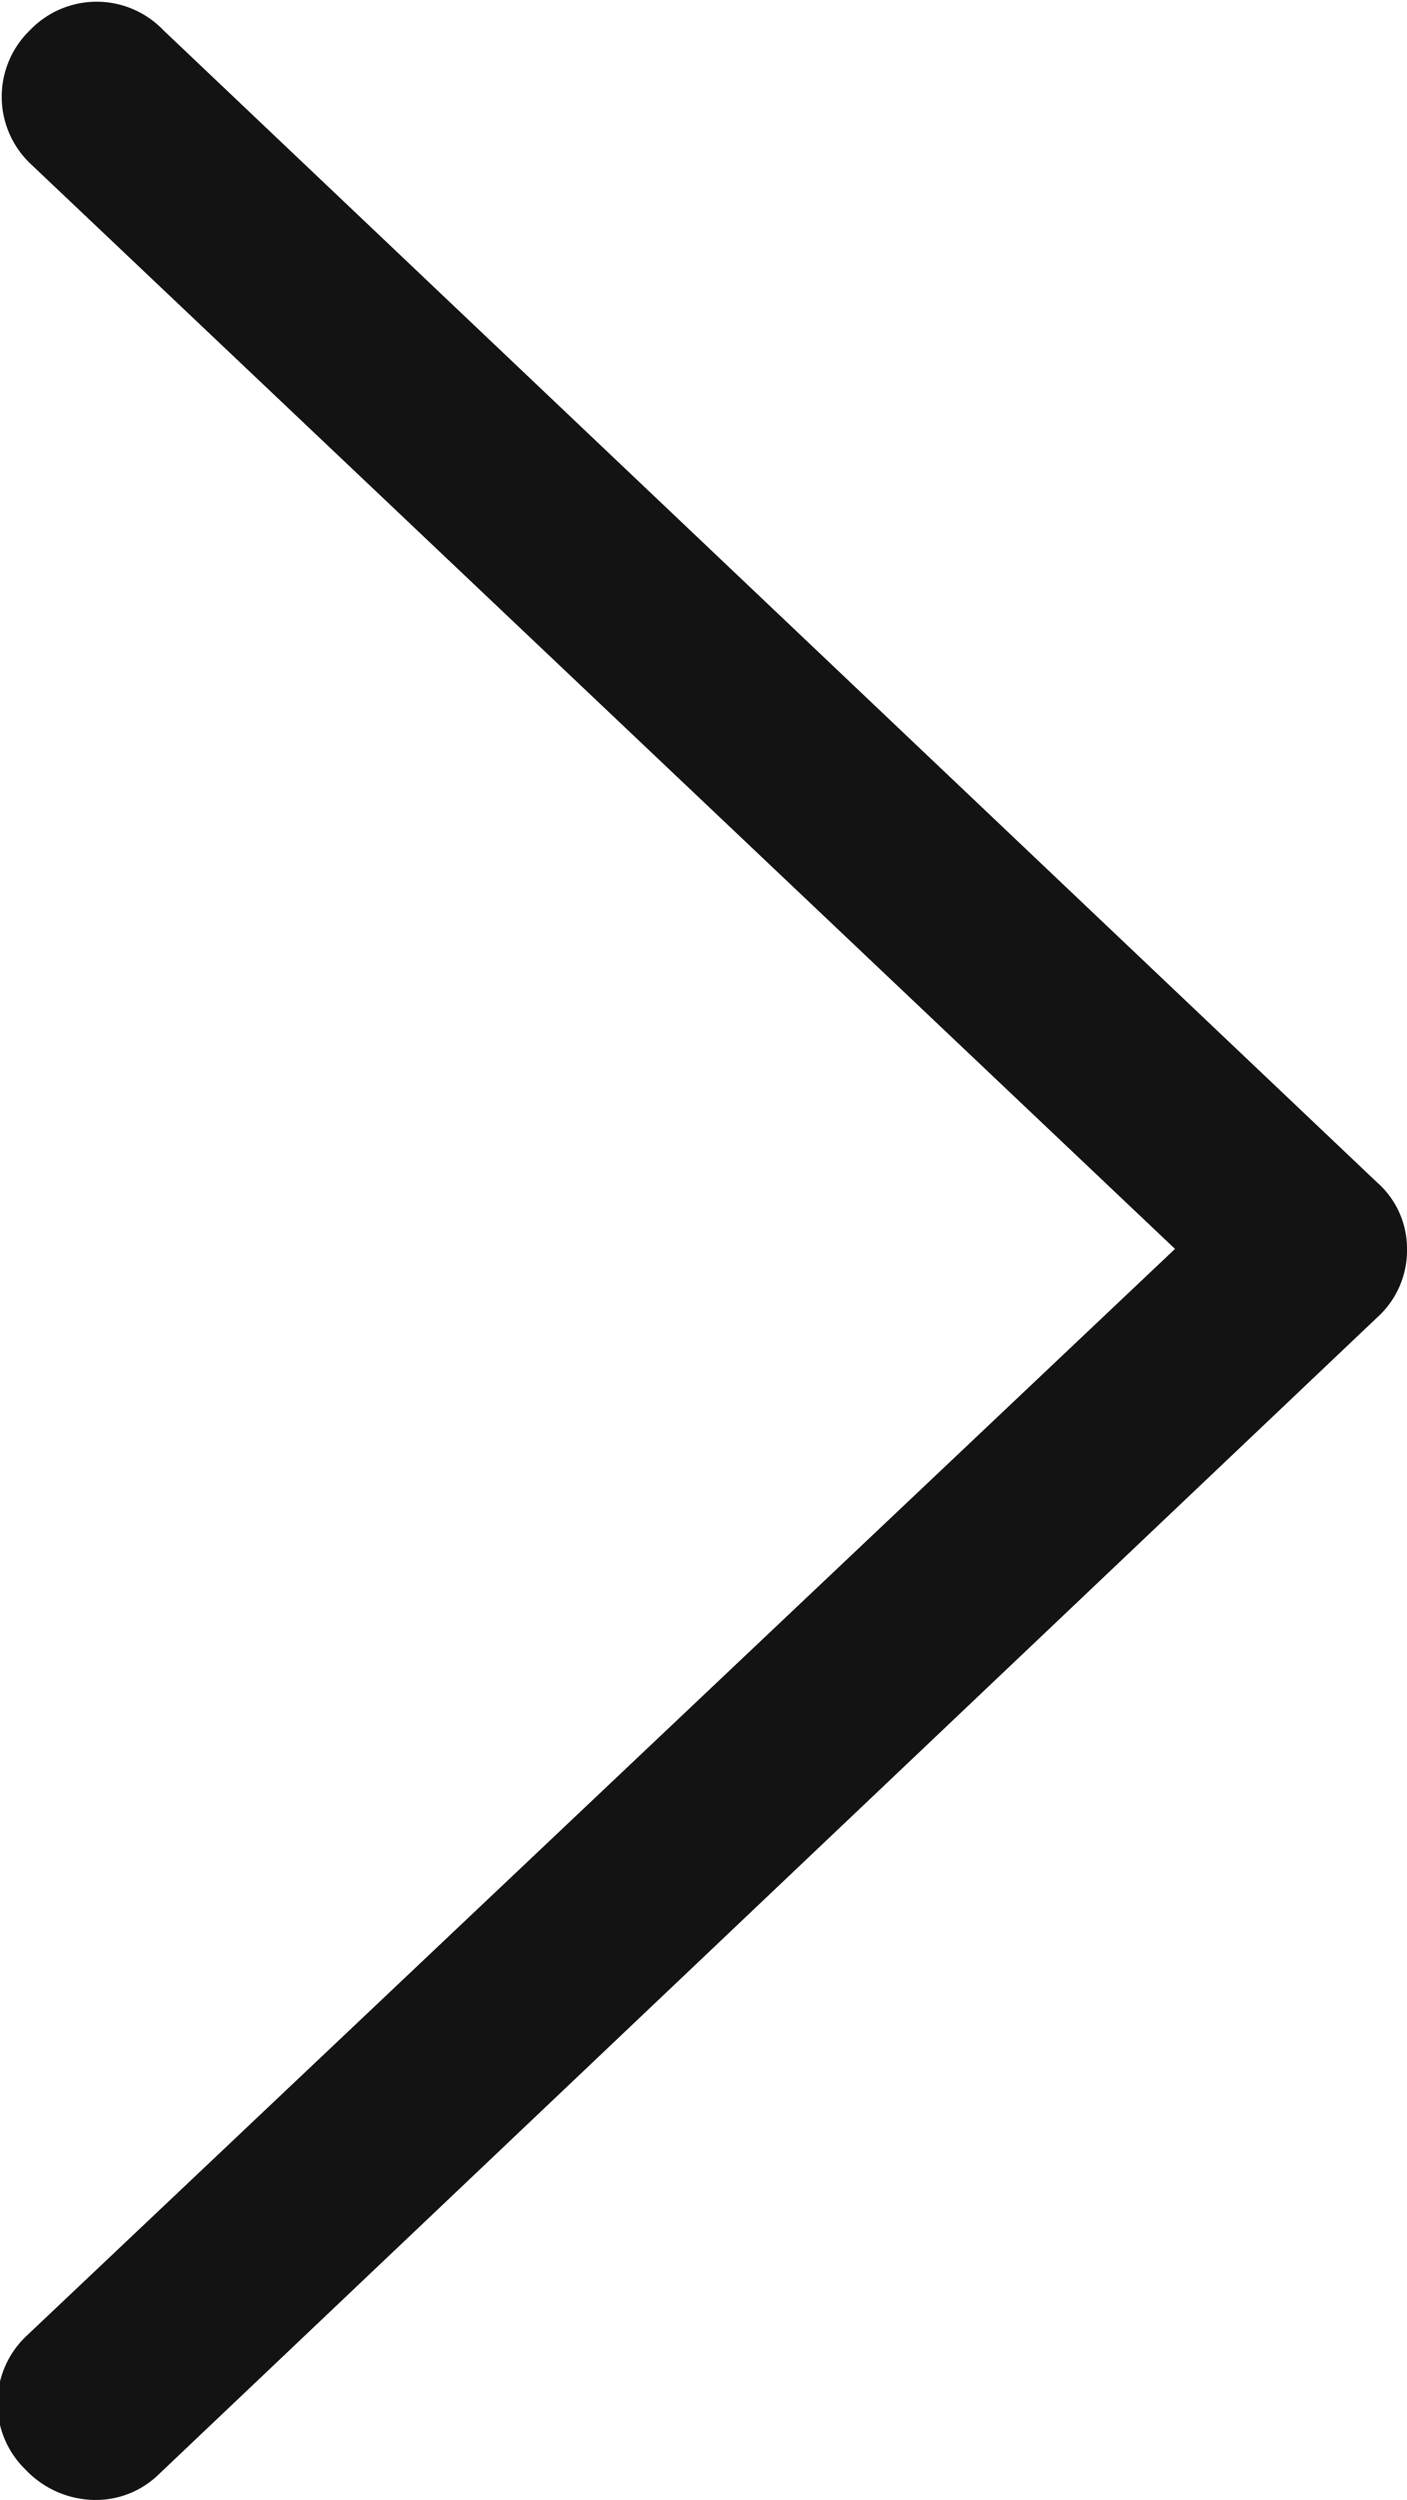 <svg xmlns="http://www.w3.org/2000/svg" viewBox="0 0 6.55 11.63"><defs><style>.cls-1{fill:#131313;}</style></defs><g id="Layer_2" data-name="Layer 2"><g id="Layer_1-2" data-name="Layer 1"><path class="cls-1" d="M.44,11.63a.45.45,0,0,1-.32-.14.43.43,0,0,1,0-.62L5.47,5.81.14.76a.43.43,0,0,1,0-.62.43.43,0,0,1,.62,0L6.41,5.5a.41.41,0,0,1,.14.31.42.42,0,0,1-.14.32L.74,11.51A.42.42,0,0,1,.44,11.63Z"/></g></g></svg>
